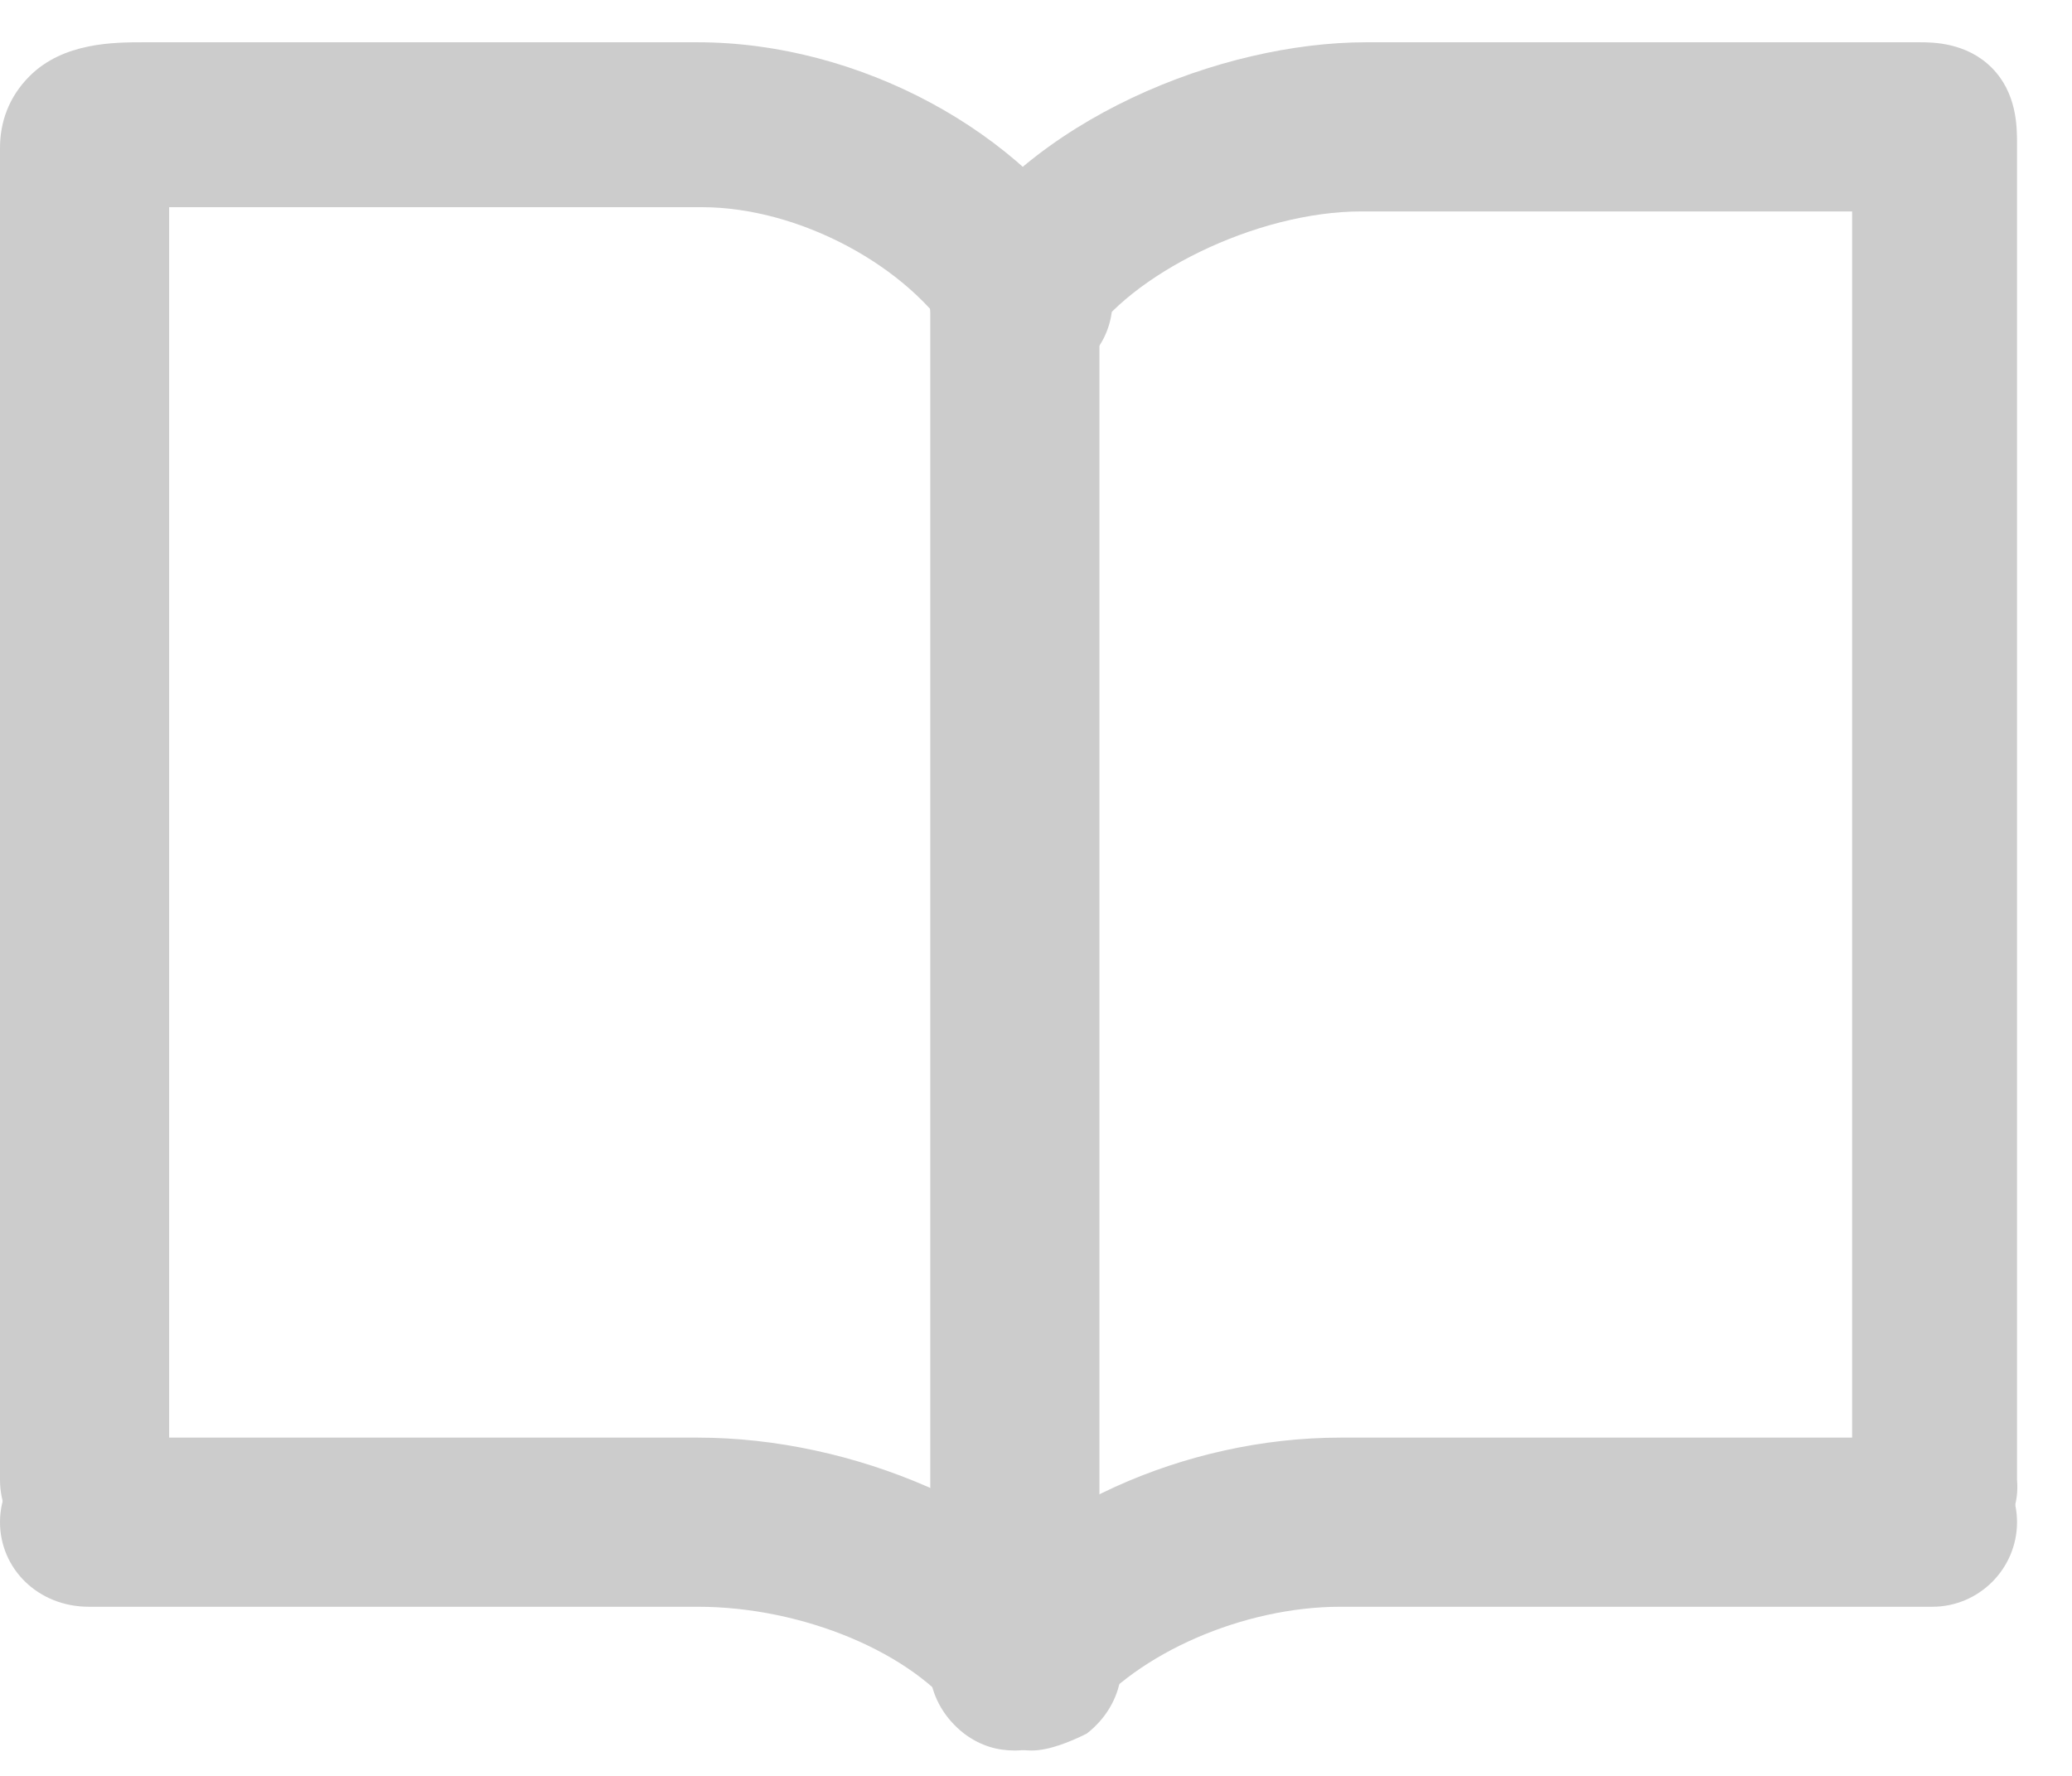 <?xml version="1.0" encoding="utf-8"?>
<!-- Generator: Adobe Illustrator 20.1.0, SVG Export Plug-In . SVG Version: 6.00 Build 0)  -->
<svg version="1.1" id="SvgjsSvg1055" xmlns="http://www.w3.org/2000/svg" xmlns:xlink="http://www.w3.org/1999/xlink" x="0px" y="0px"
	 viewBox="0 0 49 42" style="enable-background:new 0 0 49 42;" xml:space="preserve">
<style type="text/css">
	.st0{fill-opacity:0;}
	.st1{fill:#CCCCCC;}
</style>
<g>
	<path id="SvgjsPath1007_1_" class="st0" d="M24,37V7"/>
	<rect x="22" y="7" class="st1" width="4" height="30"/>
</g>
<g>
	<path class="st1" d="M2,37c-1.1,0-2-0.9-2-2V3.5c0-0.6,0.2-1.2,0.7-1.7C1.5,1,2.7,1,3.4,1h0.1h13c3.8,0,7.7,2.1,9.5,5.1
		c0.6,0.9,0.3,2.2-0.7,2.7c-0.9,0.6-2.2,0.3-2.7-0.7c-1.1-1.8-3.7-3.2-6-3.2H4v30C4,36.1,3.1,37,2,37z"/>
</g>
<g>
	<path class="st1" d="M45.8,37c-1.1,0-2-0.9-2-2V5H32.2c-2.5,0-5.5,1.5-6.5,3.1C25.1,9,23.9,9.4,23,8.8c-1-0.5-1.3-1.8-0.7-2.7
		c2-3.3,6.6-5.1,10-5.1h13.1c0.3,0,1.1,0,1.7,0.6c0.6,0.6,0.6,1.4,0.6,1.8v0.1V35C47.8,36.1,46.9,37,45.8,37z"/>
</g>
<g>
	<path id="SvgjsPath1010_1_" class="st0" d="M2.1,36h14.4c3,0,6.2,1.3,7.9,3.4"/>
	<path class="st1" d="M24.4,41.4c-0.6,0-1.2-0.3-1.7-0.8C21.6,39.1,19,38,16.5,38H2.1C0.9,38,0,37.1,0,36s0.9-2,2.1-2h14.4
		c3.7,0,7.6,1.7,9.6,4.2c0.7,0.9,0.5,2.1-0.4,2.8C25.3,41.2,24.8,41.4,24.4,41.4z"/>
</g>
<g>
	<path id="SvgjsPath1011_1_" class="st0" d="M45.7,36h-14c-2.9,0-6,1.3-7.7,3.4"/>
	<path class="st1" d="M24,41.4c-0.4,0-0.8-0.1-1.2-0.4c-0.9-0.7-1.1-1.9-0.4-2.8c1.9-2.5,5.6-4.2,9.3-4.2h14c1.1,0,2,0.9,2,2
		s-0.9,2-2,2h-14c-2.3,0-4.8,1.1-6,2.6C25.2,41.1,24.6,41.4,24,41.4z"/>
</g>
</svg>
